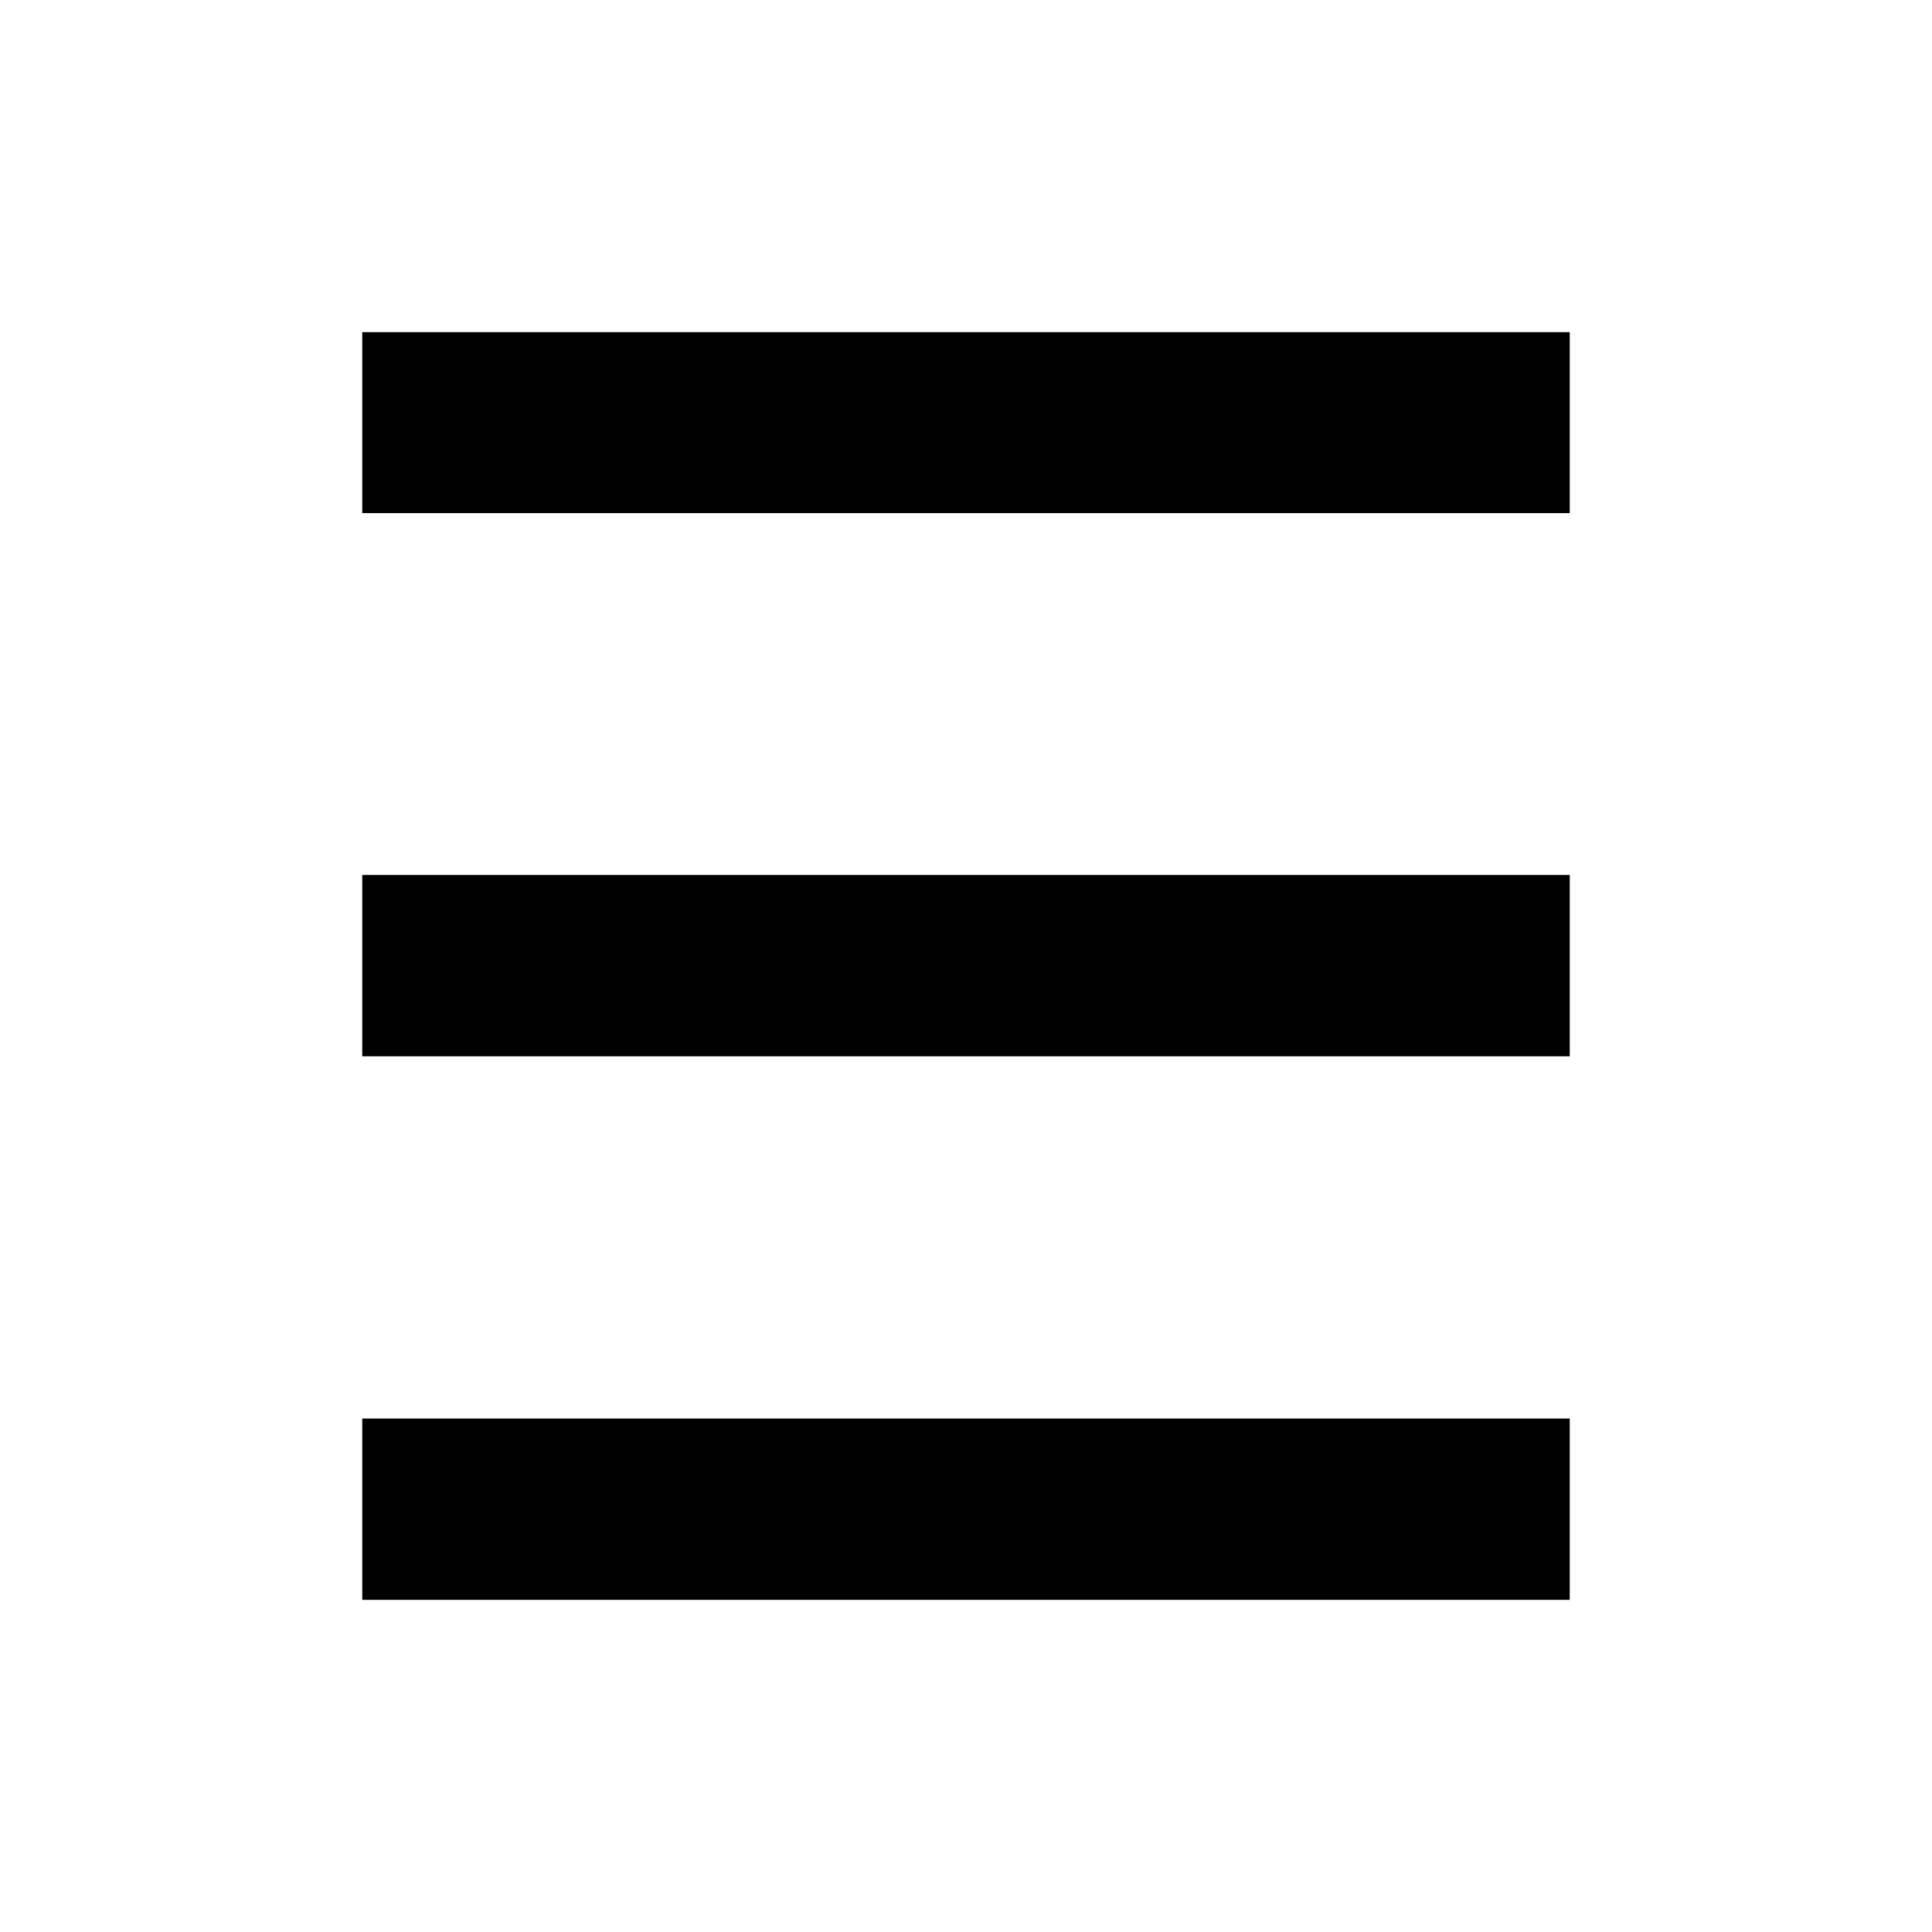 <svg xmlns="http://www.w3.org/2000/svg" viewBox="0 0 52.64 52.64">
   <path d="M42.77 13.98l-32.9 0 0 -4.93 32.9 0 0 4.93zm0 29.61l-32.9 0 0 -4.94 32.9 0 0 4.93zm0 -14.81l-32.9 0 0 -4.94 32.9 0 0 4.94z"/>
</svg>
